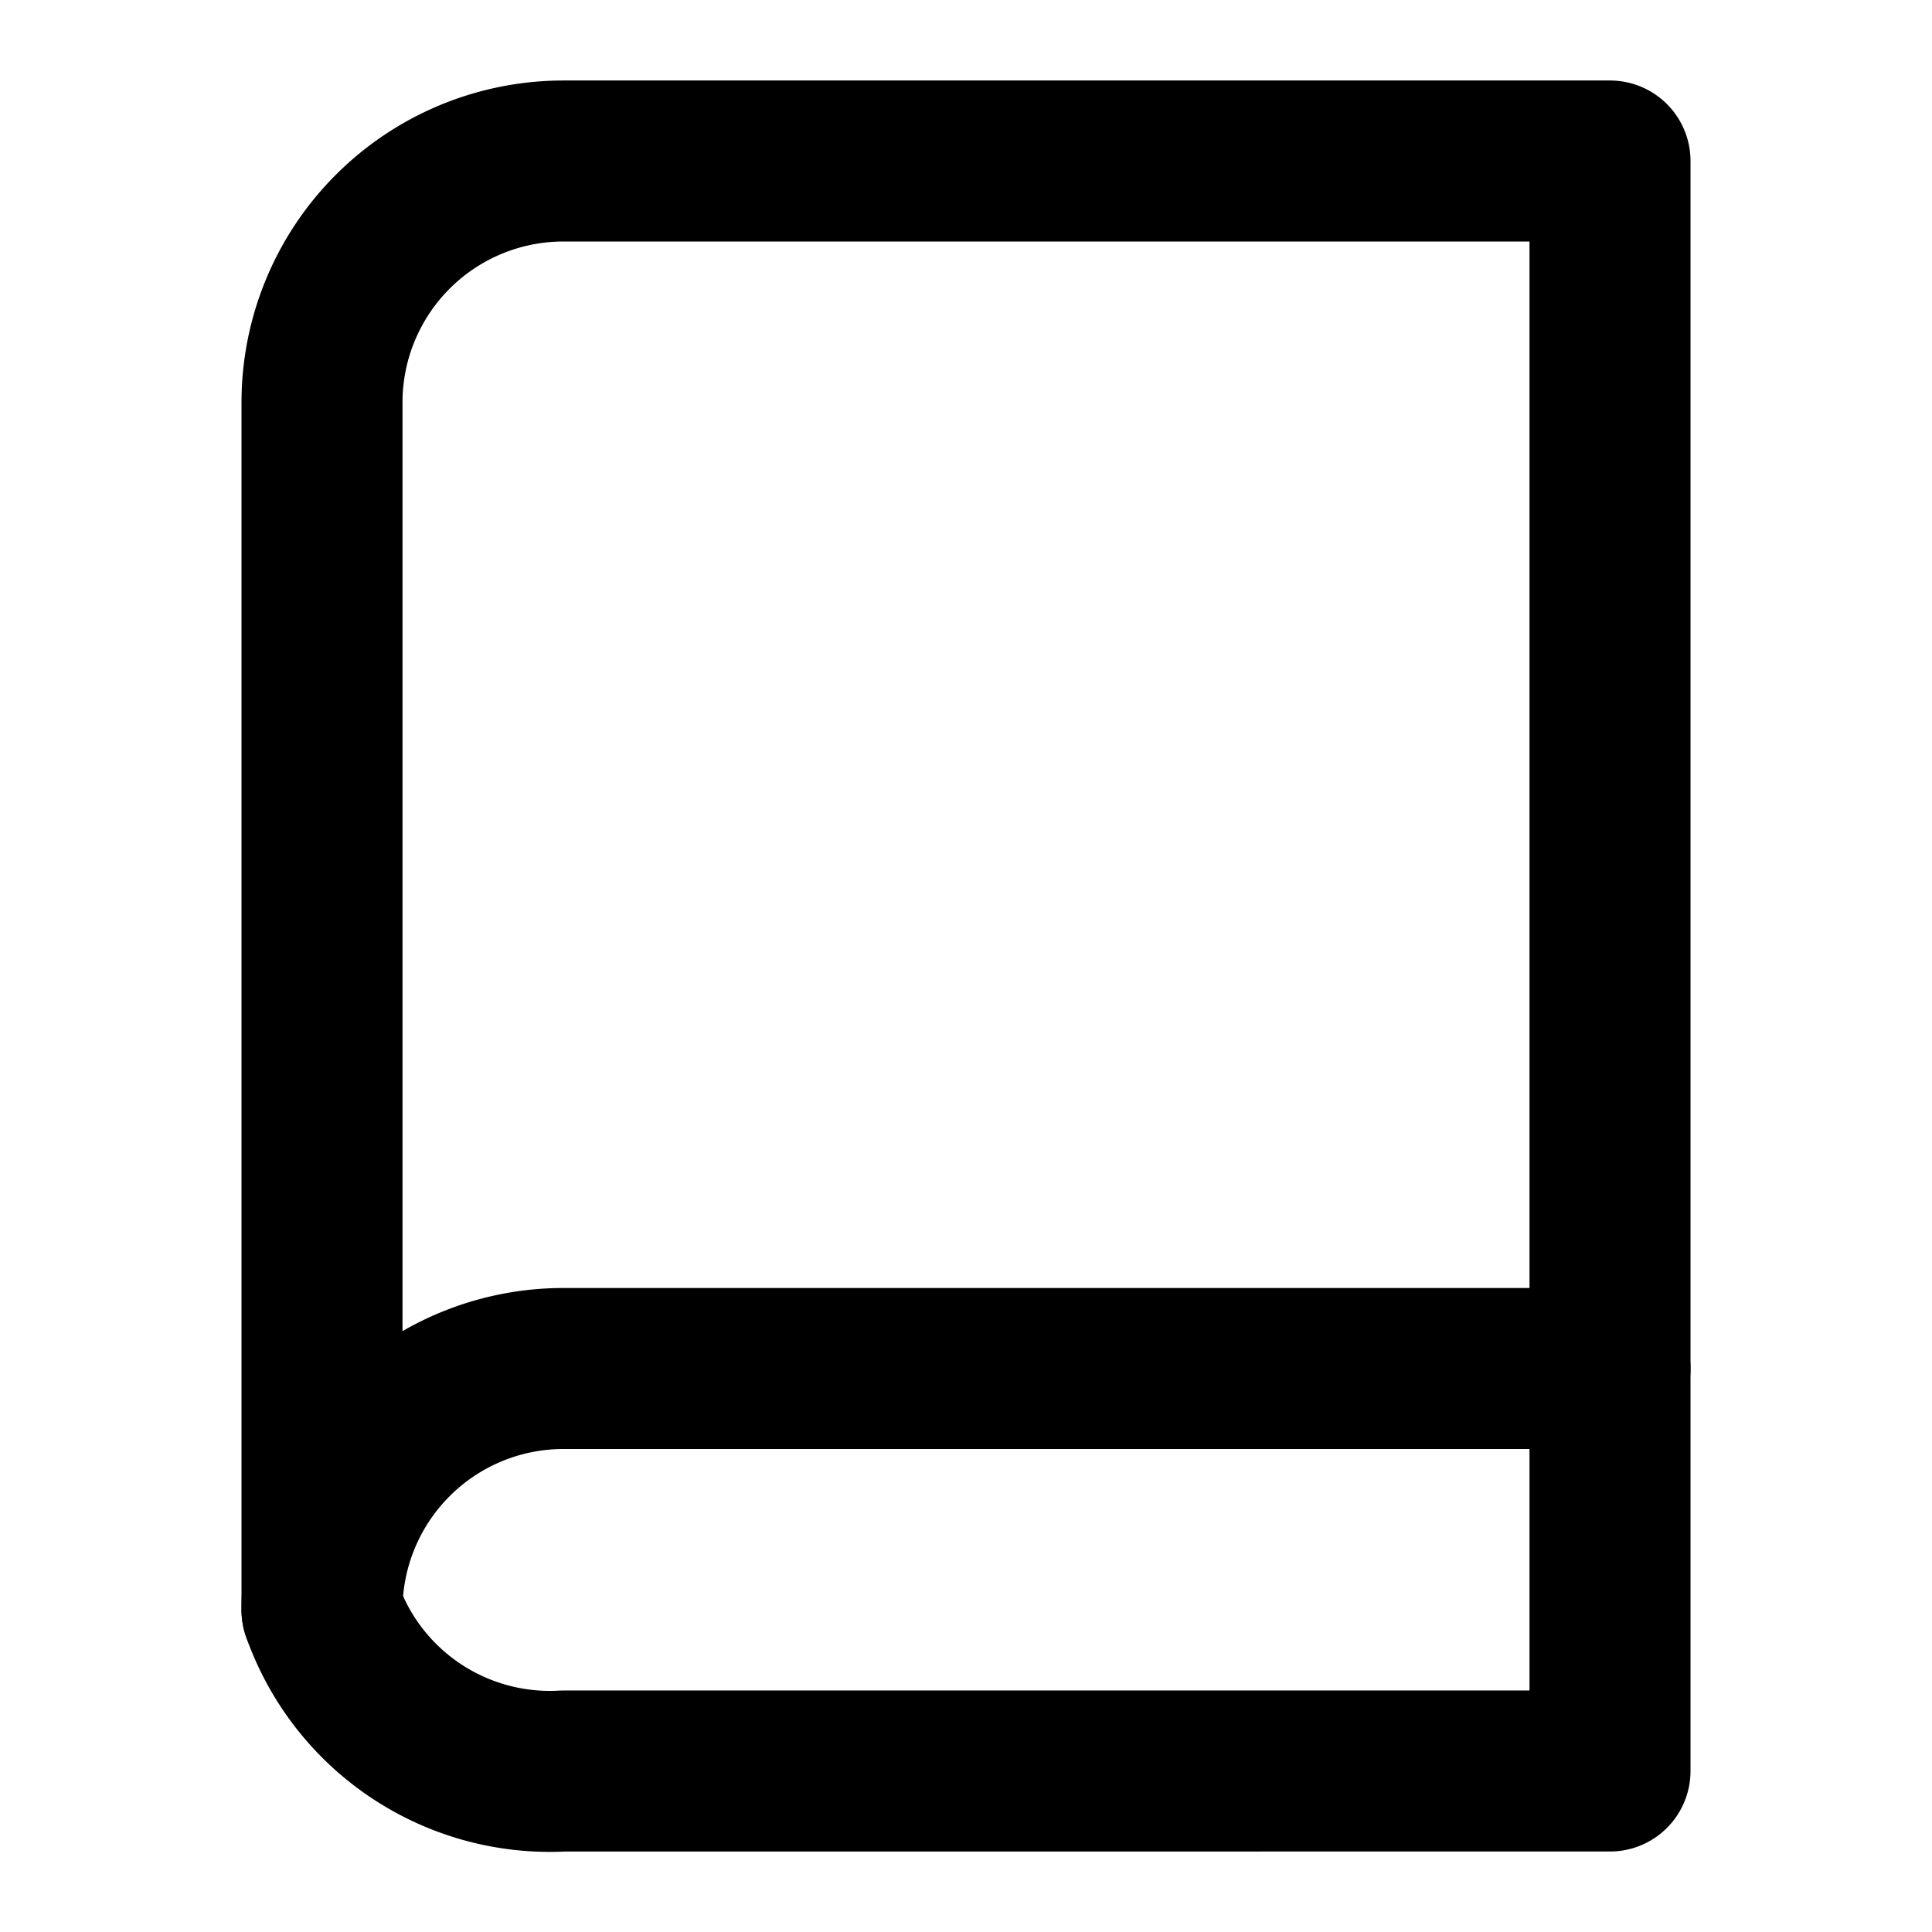 <svg xmlns="http://www.w3.org/2000/svg" viewBox="0 0 24 24" fill="none" stroke="#000" stroke-width="2" stroke-linecap="round" stroke-linejoin="round"><path d="M4 20a3 3 0 0 1 3-3h13"/><path d="M7 2h13v20H7a3 3 0 0 1-3-2V5a3 3 0 0 1 3-3z"/></svg>
